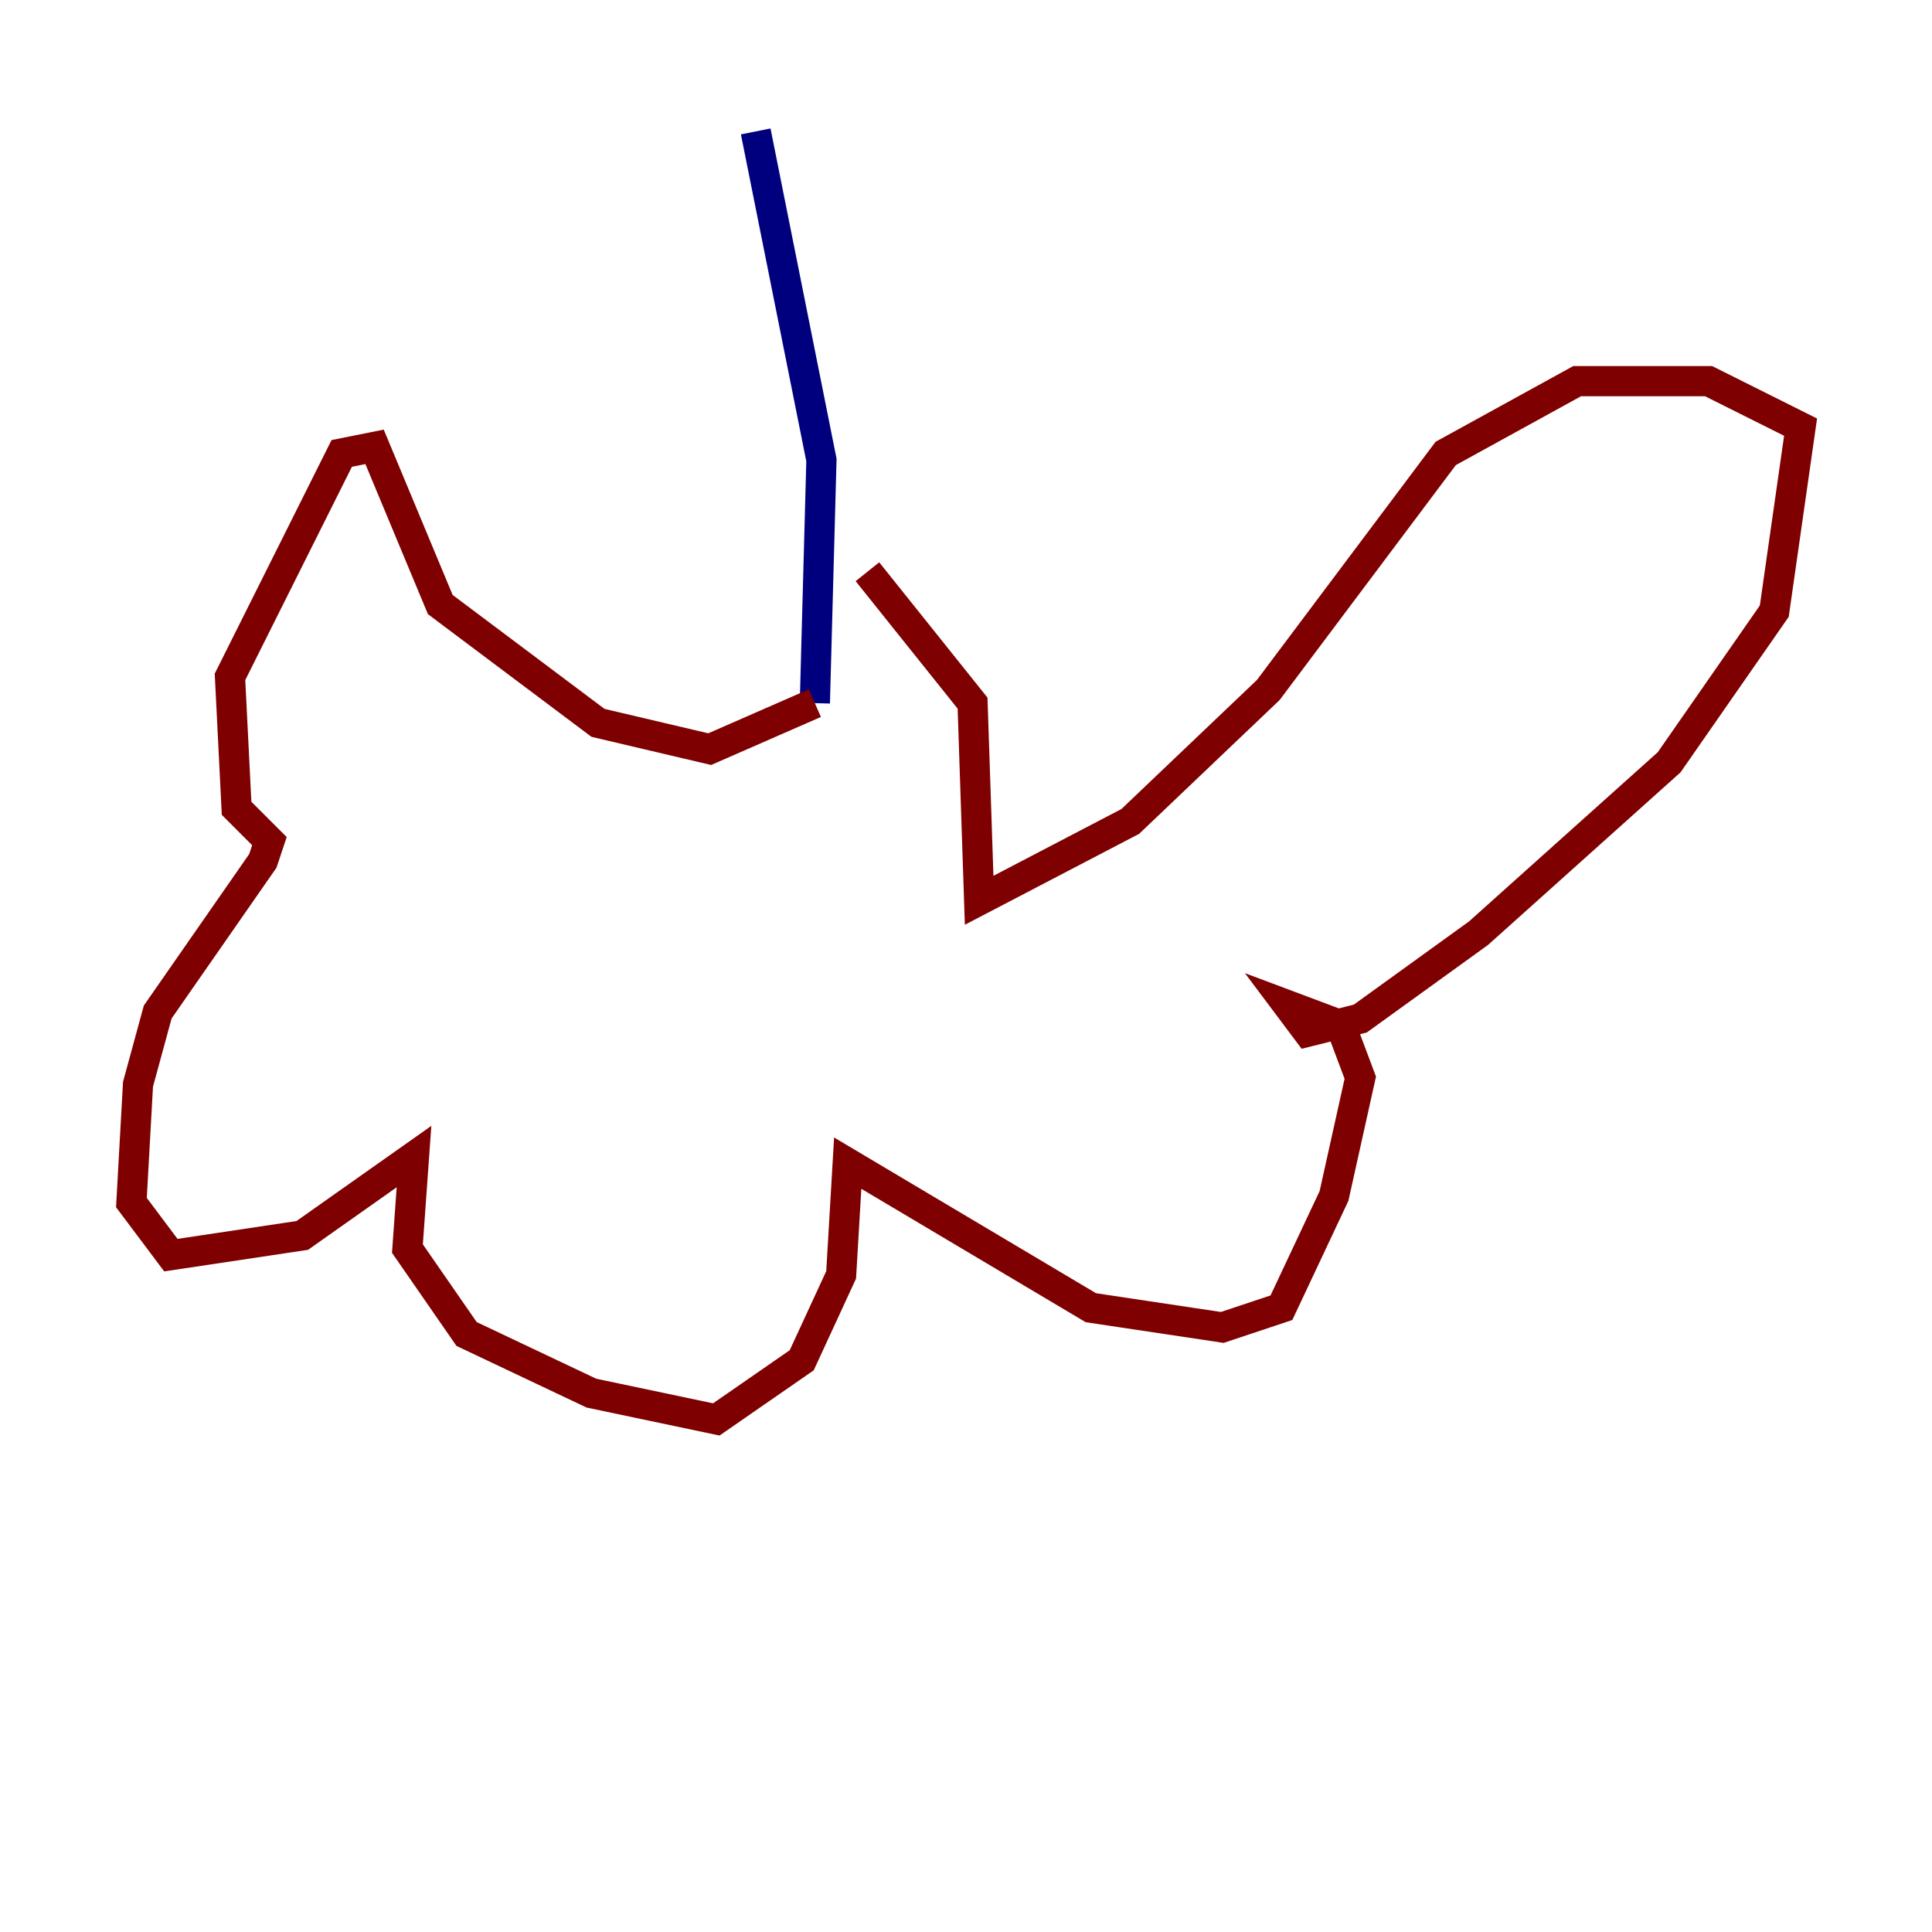 <?xml version="1.0" encoding="utf-8" ?>
<svg baseProfile="tiny" height="128" version="1.2" viewBox="0,0,128,128" width="128" xmlns="http://www.w3.org/2000/svg" xmlns:ev="http://www.w3.org/2001/xml-events" xmlns:xlink="http://www.w3.org/1999/xlink"><defs /><polyline fill="none" points="50.068,8.707 54.422,30.476 53.986,46.585" stroke="#00007f" stroke-width="2" /><polyline fill="none" points="53.986,46.585 47.02,49.633 39.619,47.891 29.17,40.054 24.816,29.605 22.64,30.041 15.238,44.843 15.674,53.551 17.85,55.728 17.415,57.034 10.449,67.048 9.143,71.837 8.707,79.674 11.32,83.156 20.027,81.85 27.429,76.626 26.993,82.721 30.912,88.381 39.184,92.299 47.456,94.041 53.116,90.122 55.728,84.463 56.163,77.061 72.272,86.639 80.98,87.946 84.898,86.639 88.381,79.238 90.122,71.401 88.816,67.918 85.333,66.612 86.639,68.354 90.122,67.483 97.959,61.823 110.585,50.503 117.551,40.49 119.293,28.299 113.197,25.252 104.49,25.252 95.782,30.041 84.027,45.714 74.884,54.422 64.871,59.646 64.435,46.585 57.469,37.878" stroke="#7f0000" stroke-width="2" /></svg>
